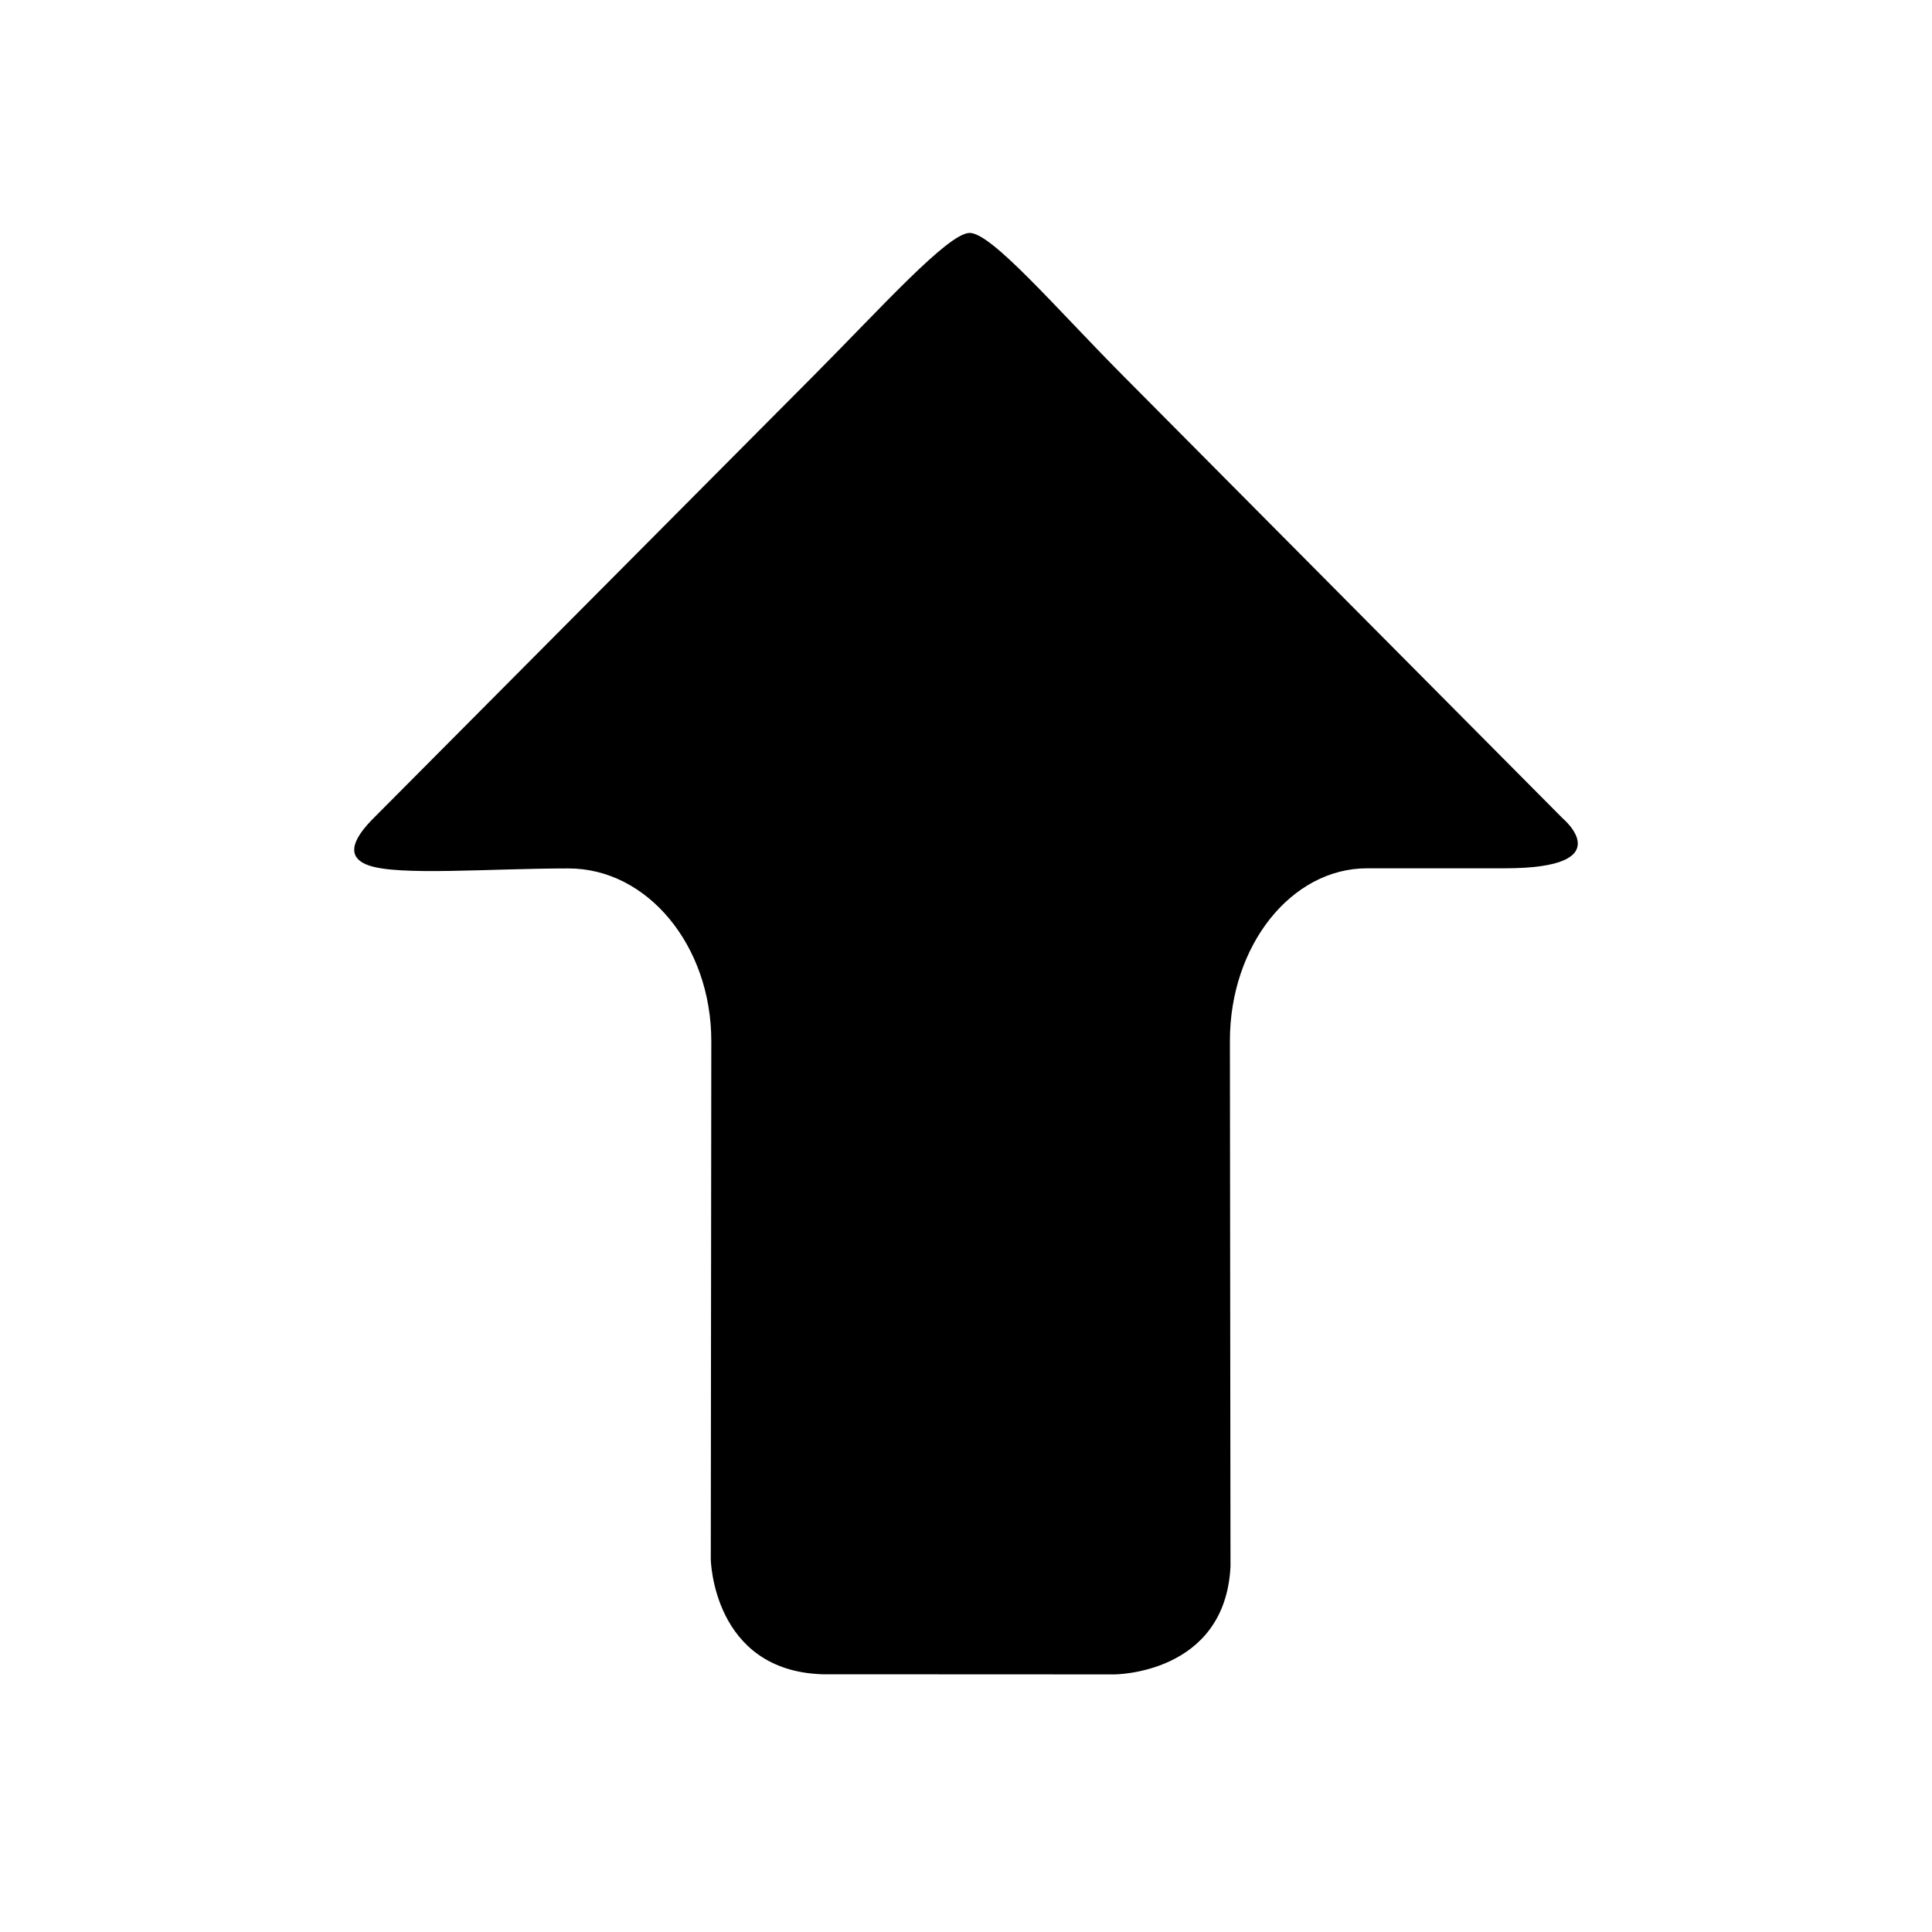 <?xml version="1.0" encoding="utf-8"?>
<!-- Generator: Adobe Illustrator 21.0.2, SVG Export Plug-In . SVG Version: 6.00 Build 0)  -->
<svg version="1.1" xmlns="http://www.w3.org/2000/svg" xmlns:xlink="http://www.w3.org/1999/xlink" x="0px" y="0px"
	 viewBox="0 0 30 30" enable-background="new 0 0 30 30" xml:space="preserve">
<g id="arrowUp">
	<path id="XMLID_82_" fill-rule="evenodd" clip-rule="evenodd" d="M5.72,13.436c-0.249-0.089-0.354-0.285,0.053-0.704l6.876-6.914
		c1.044-1.05,2.067-2.19,2.404-2.201c0.339-0.01,1.341,1.165,2.385,2.216l6.825,6.872c0,0,0.933,0.778-0.903,0.778
		c0,0-0.956,0-2.133,0c-1.177,0-2.131,1.201-2.129,2.682l0.009,8.162C19.022,26.003,17.301,26,17.301,26l-4.532-0.002
		c-1.703-0.056-1.732-1.786-1.732-1.786l0.008-8.045c0.001-1.482-0.991-2.682-2.217-2.682C7.602,13.485,6.185,13.604,5.72,13.436z"
		/>
</g>
</svg>
